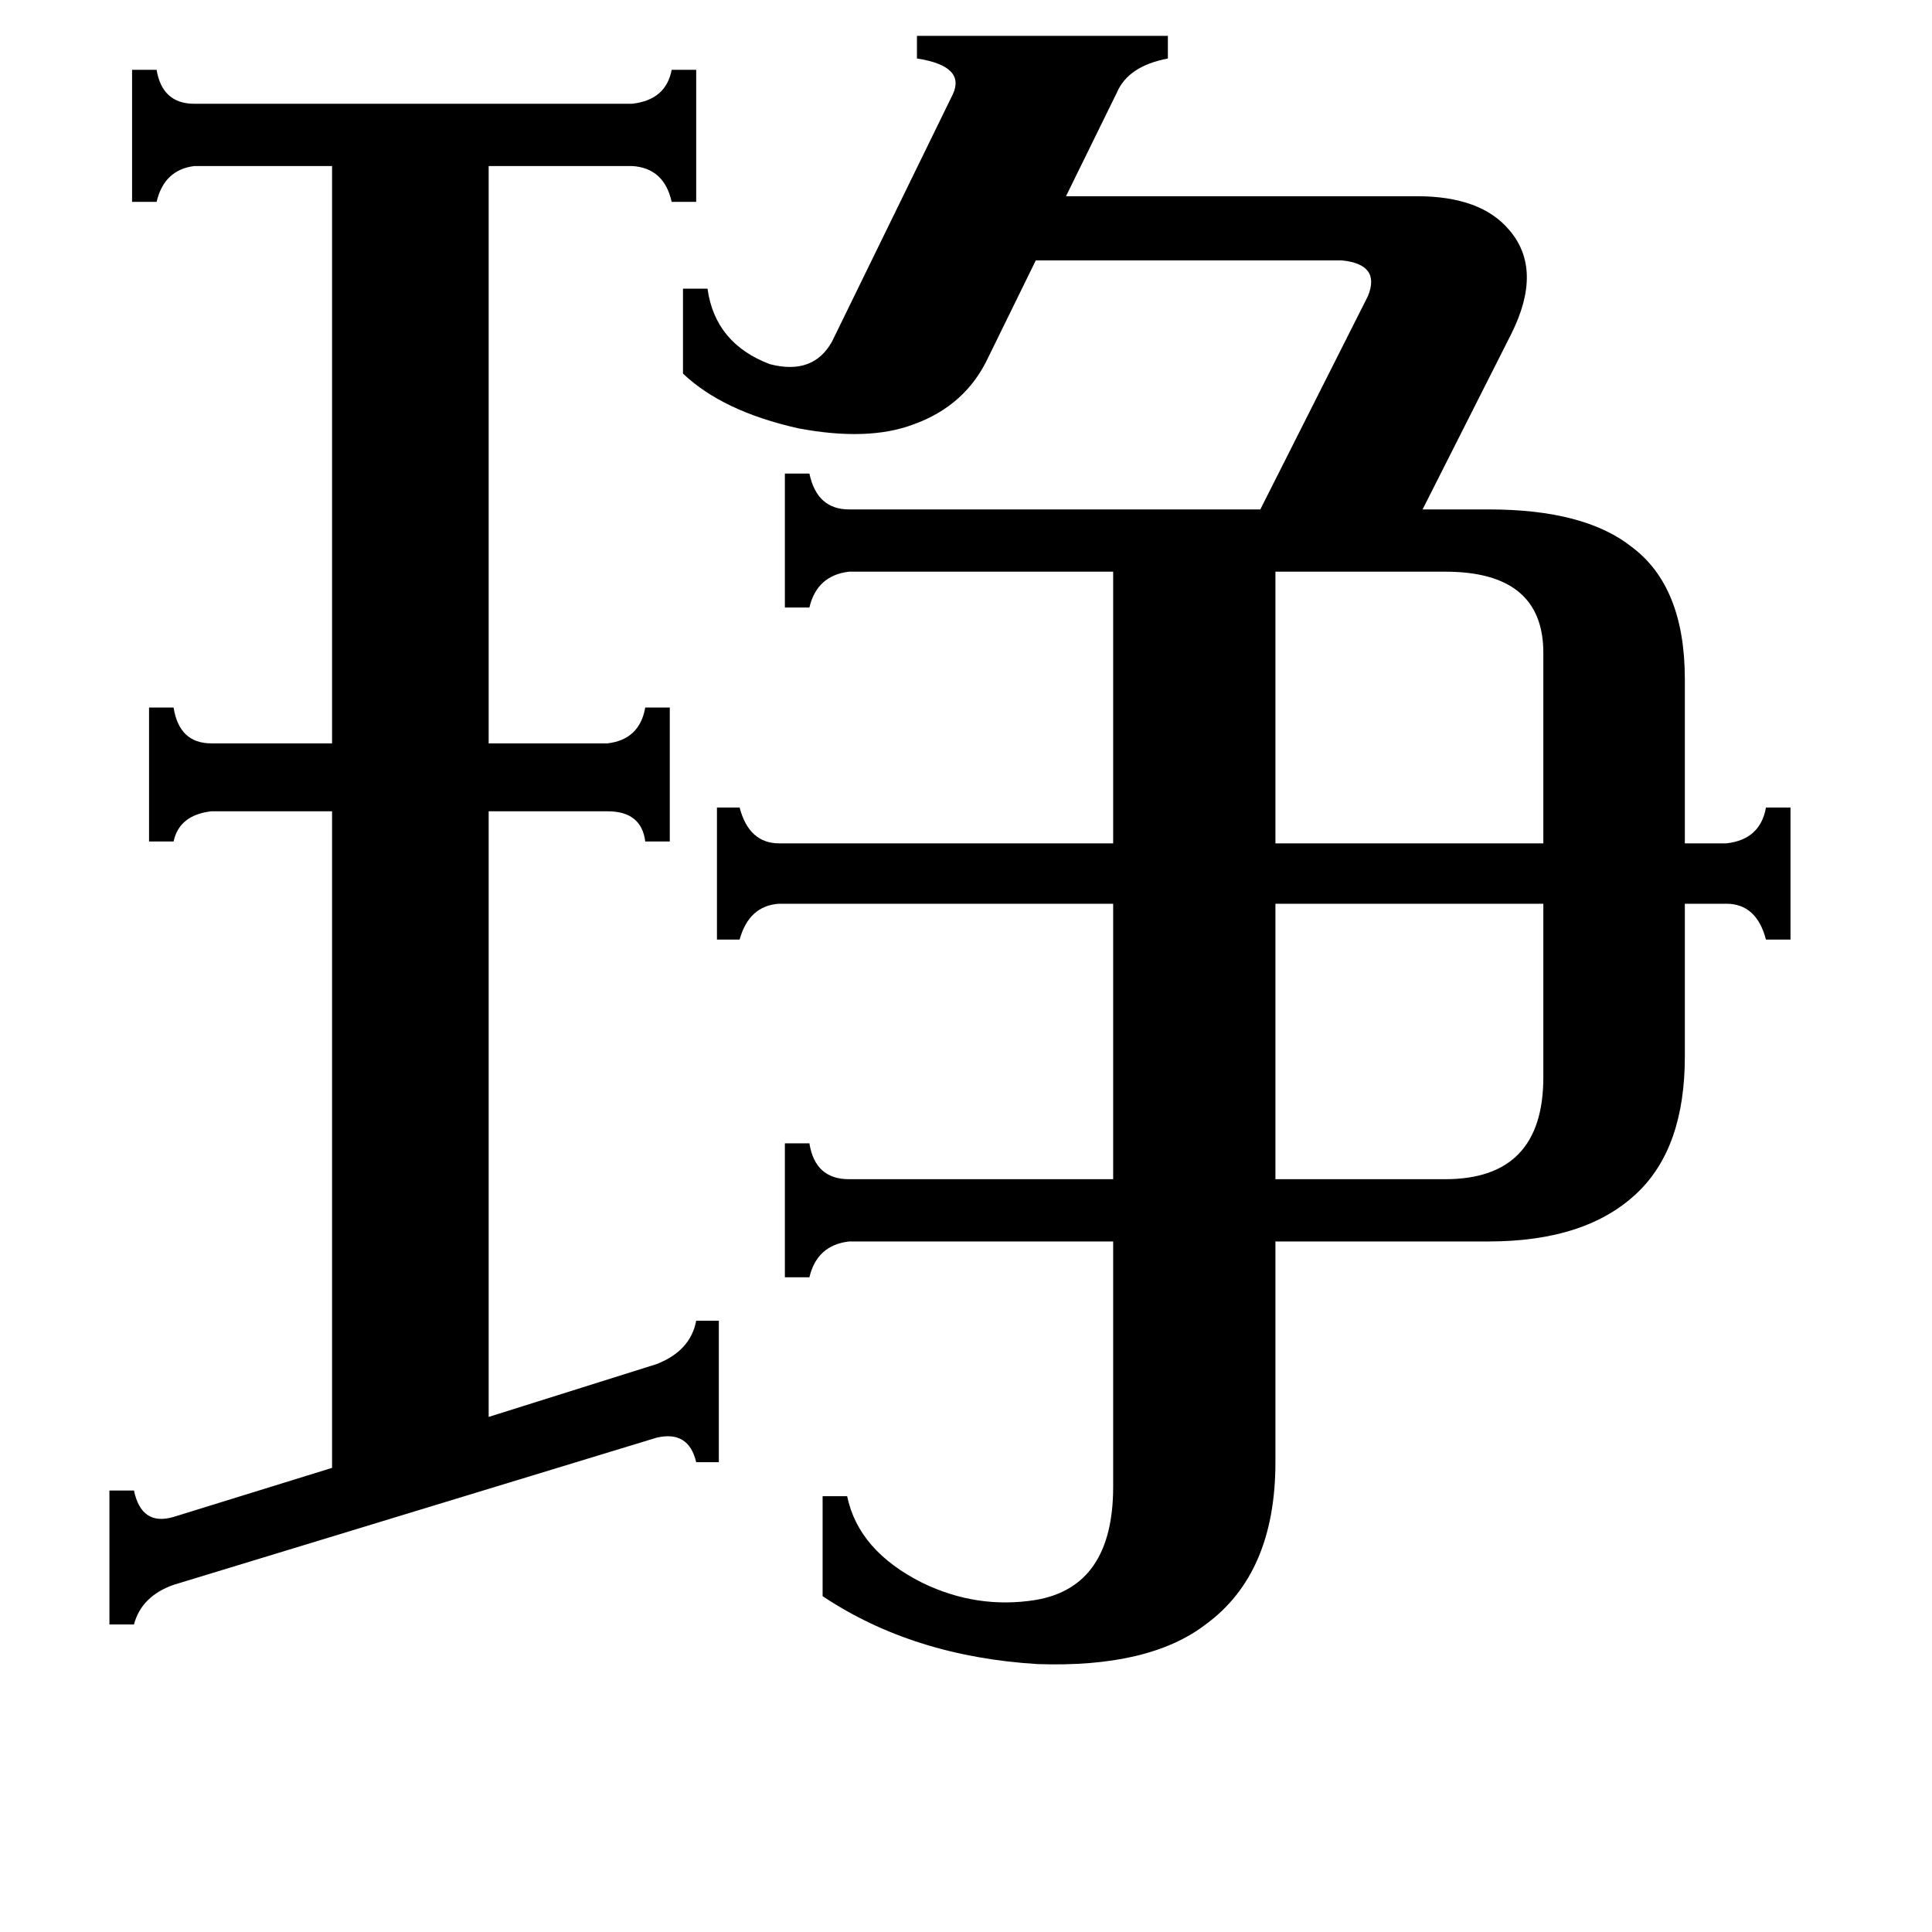<svg xmlns="http://www.w3.org/2000/svg" viewBox="0 -800 1024 1024">
	<path fill="#000000" d="M766 -497H676V-353H818V-454Q818 -497 766 -497ZM766 -175Q818 -175 818 -229V-321H676V-175ZM79 -425H92Q95 -406 112 -406H176V-712H103Q87 -710 83 -693H70V-763H83Q86 -745 103 -745H335Q353 -747 356 -763H369V-693H356Q352 -711 335 -712H259V-406H322Q339 -408 342 -425H355V-354H342Q340 -370 322 -370H259V-49L348 -77Q366 -84 369 -100H381V-25H369Q365 -42 348 -38L92 40Q75 46 71 61H58V-10H71Q75 9 92 4L176 -22V-370H112Q95 -368 92 -354H79ZM915 -353Q933 -355 936 -372H949V-302H936Q931 -321 915 -321H893V-240Q893 -192 868 -168Q841 -142 789 -142H676V-25Q676 34 639 61Q609 84 550 82Q484 78 436 46V-7H449Q455 22 489 39Q518 53 549 48Q590 41 590 -12V-142H450Q433 -140 429 -123H416V-194H429Q432 -175 450 -175H590V-321H413Q397 -320 392 -302H380V-372H392Q397 -353 413 -353H590V-497H450Q433 -495 429 -478H416V-549H429Q433 -530 450 -530H668L725 -643Q732 -660 711 -662H549L524 -611Q512 -585 484 -575Q460 -566 423 -573Q383 -582 362 -602V-647H375Q379 -618 408 -607Q431 -601 441 -619L505 -750Q512 -765 486 -769V-781H619V-769Q598 -765 592 -751L565 -696H751Q785 -696 800 -678Q818 -657 801 -623L754 -530H789Q840 -530 865 -510Q893 -489 893 -440V-353Z"/>
</svg>